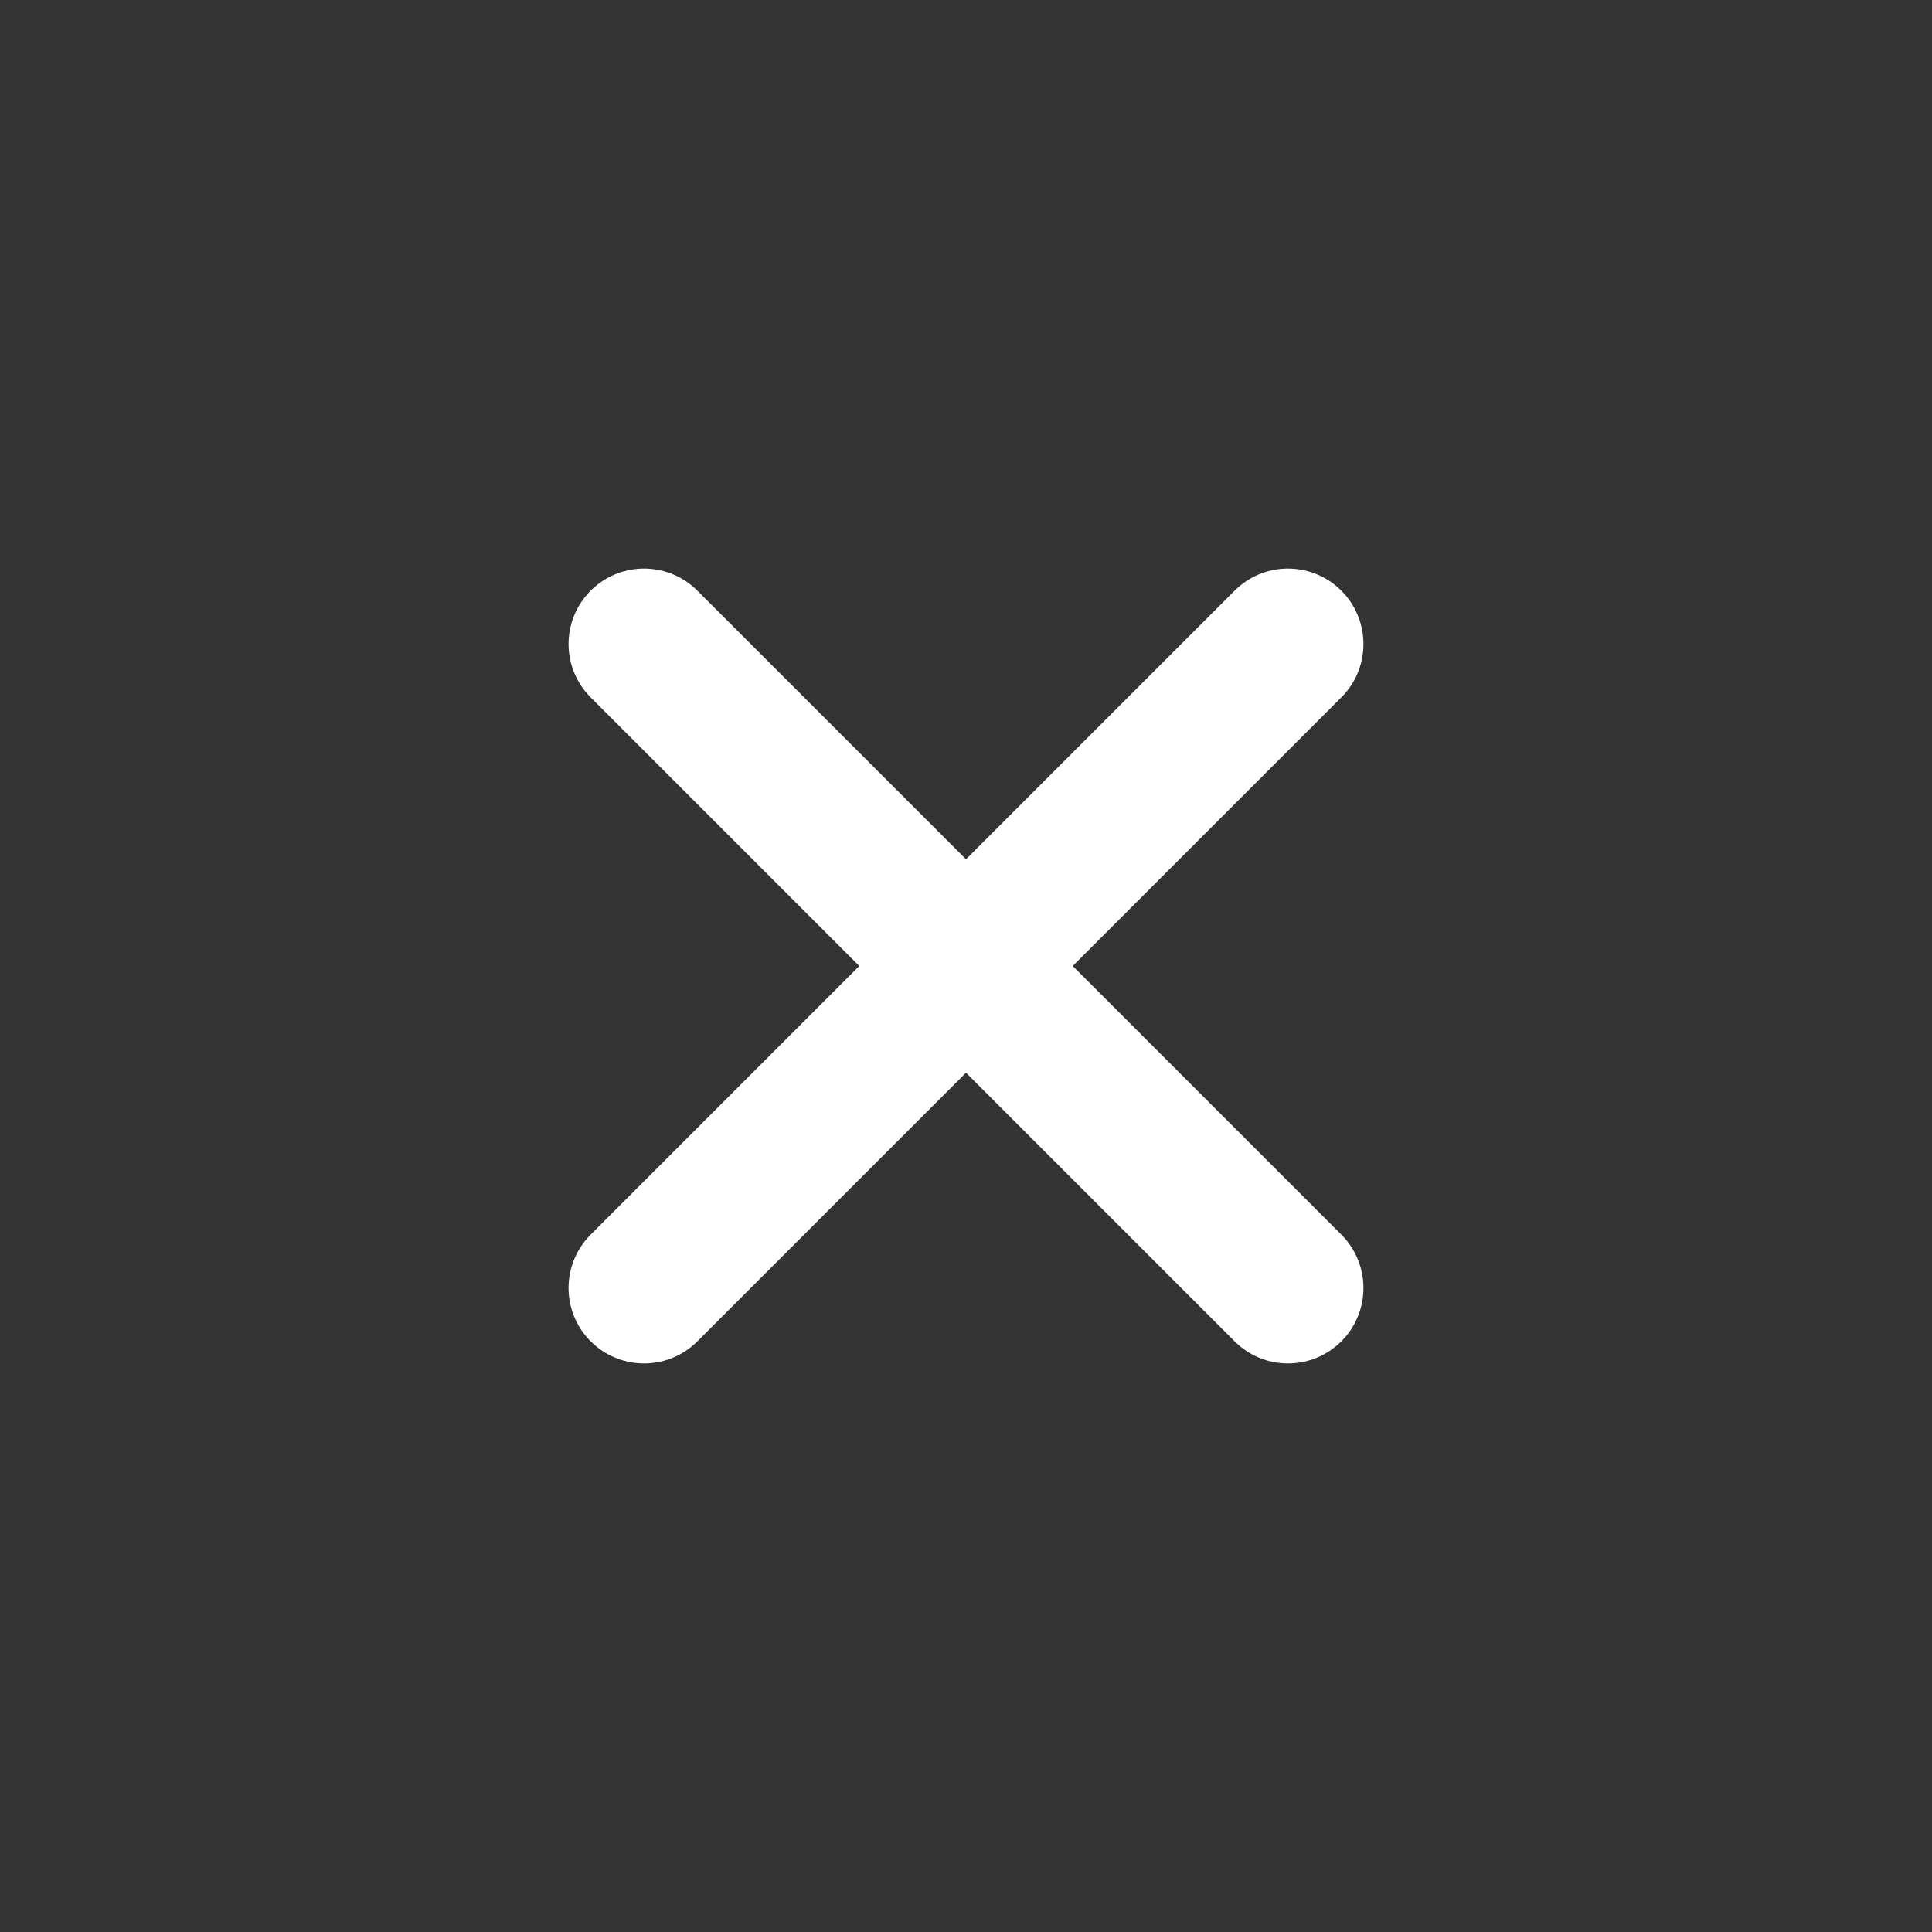 <svg width="32" height="32" viewBox="0 0 32 32" fill="none" xmlns="http://www.w3.org/2000/svg">
<rect x="0" y="0" width="32" height="32" fill="#333333" stroke="none"/>
<path d="M10.667 10.667L21.333 21.333M21.333 10.667L10.667 21.333" stroke="white" stroke-width="2.5" stroke-linecap="round" stroke-linejoin="round"/>
</svg>
